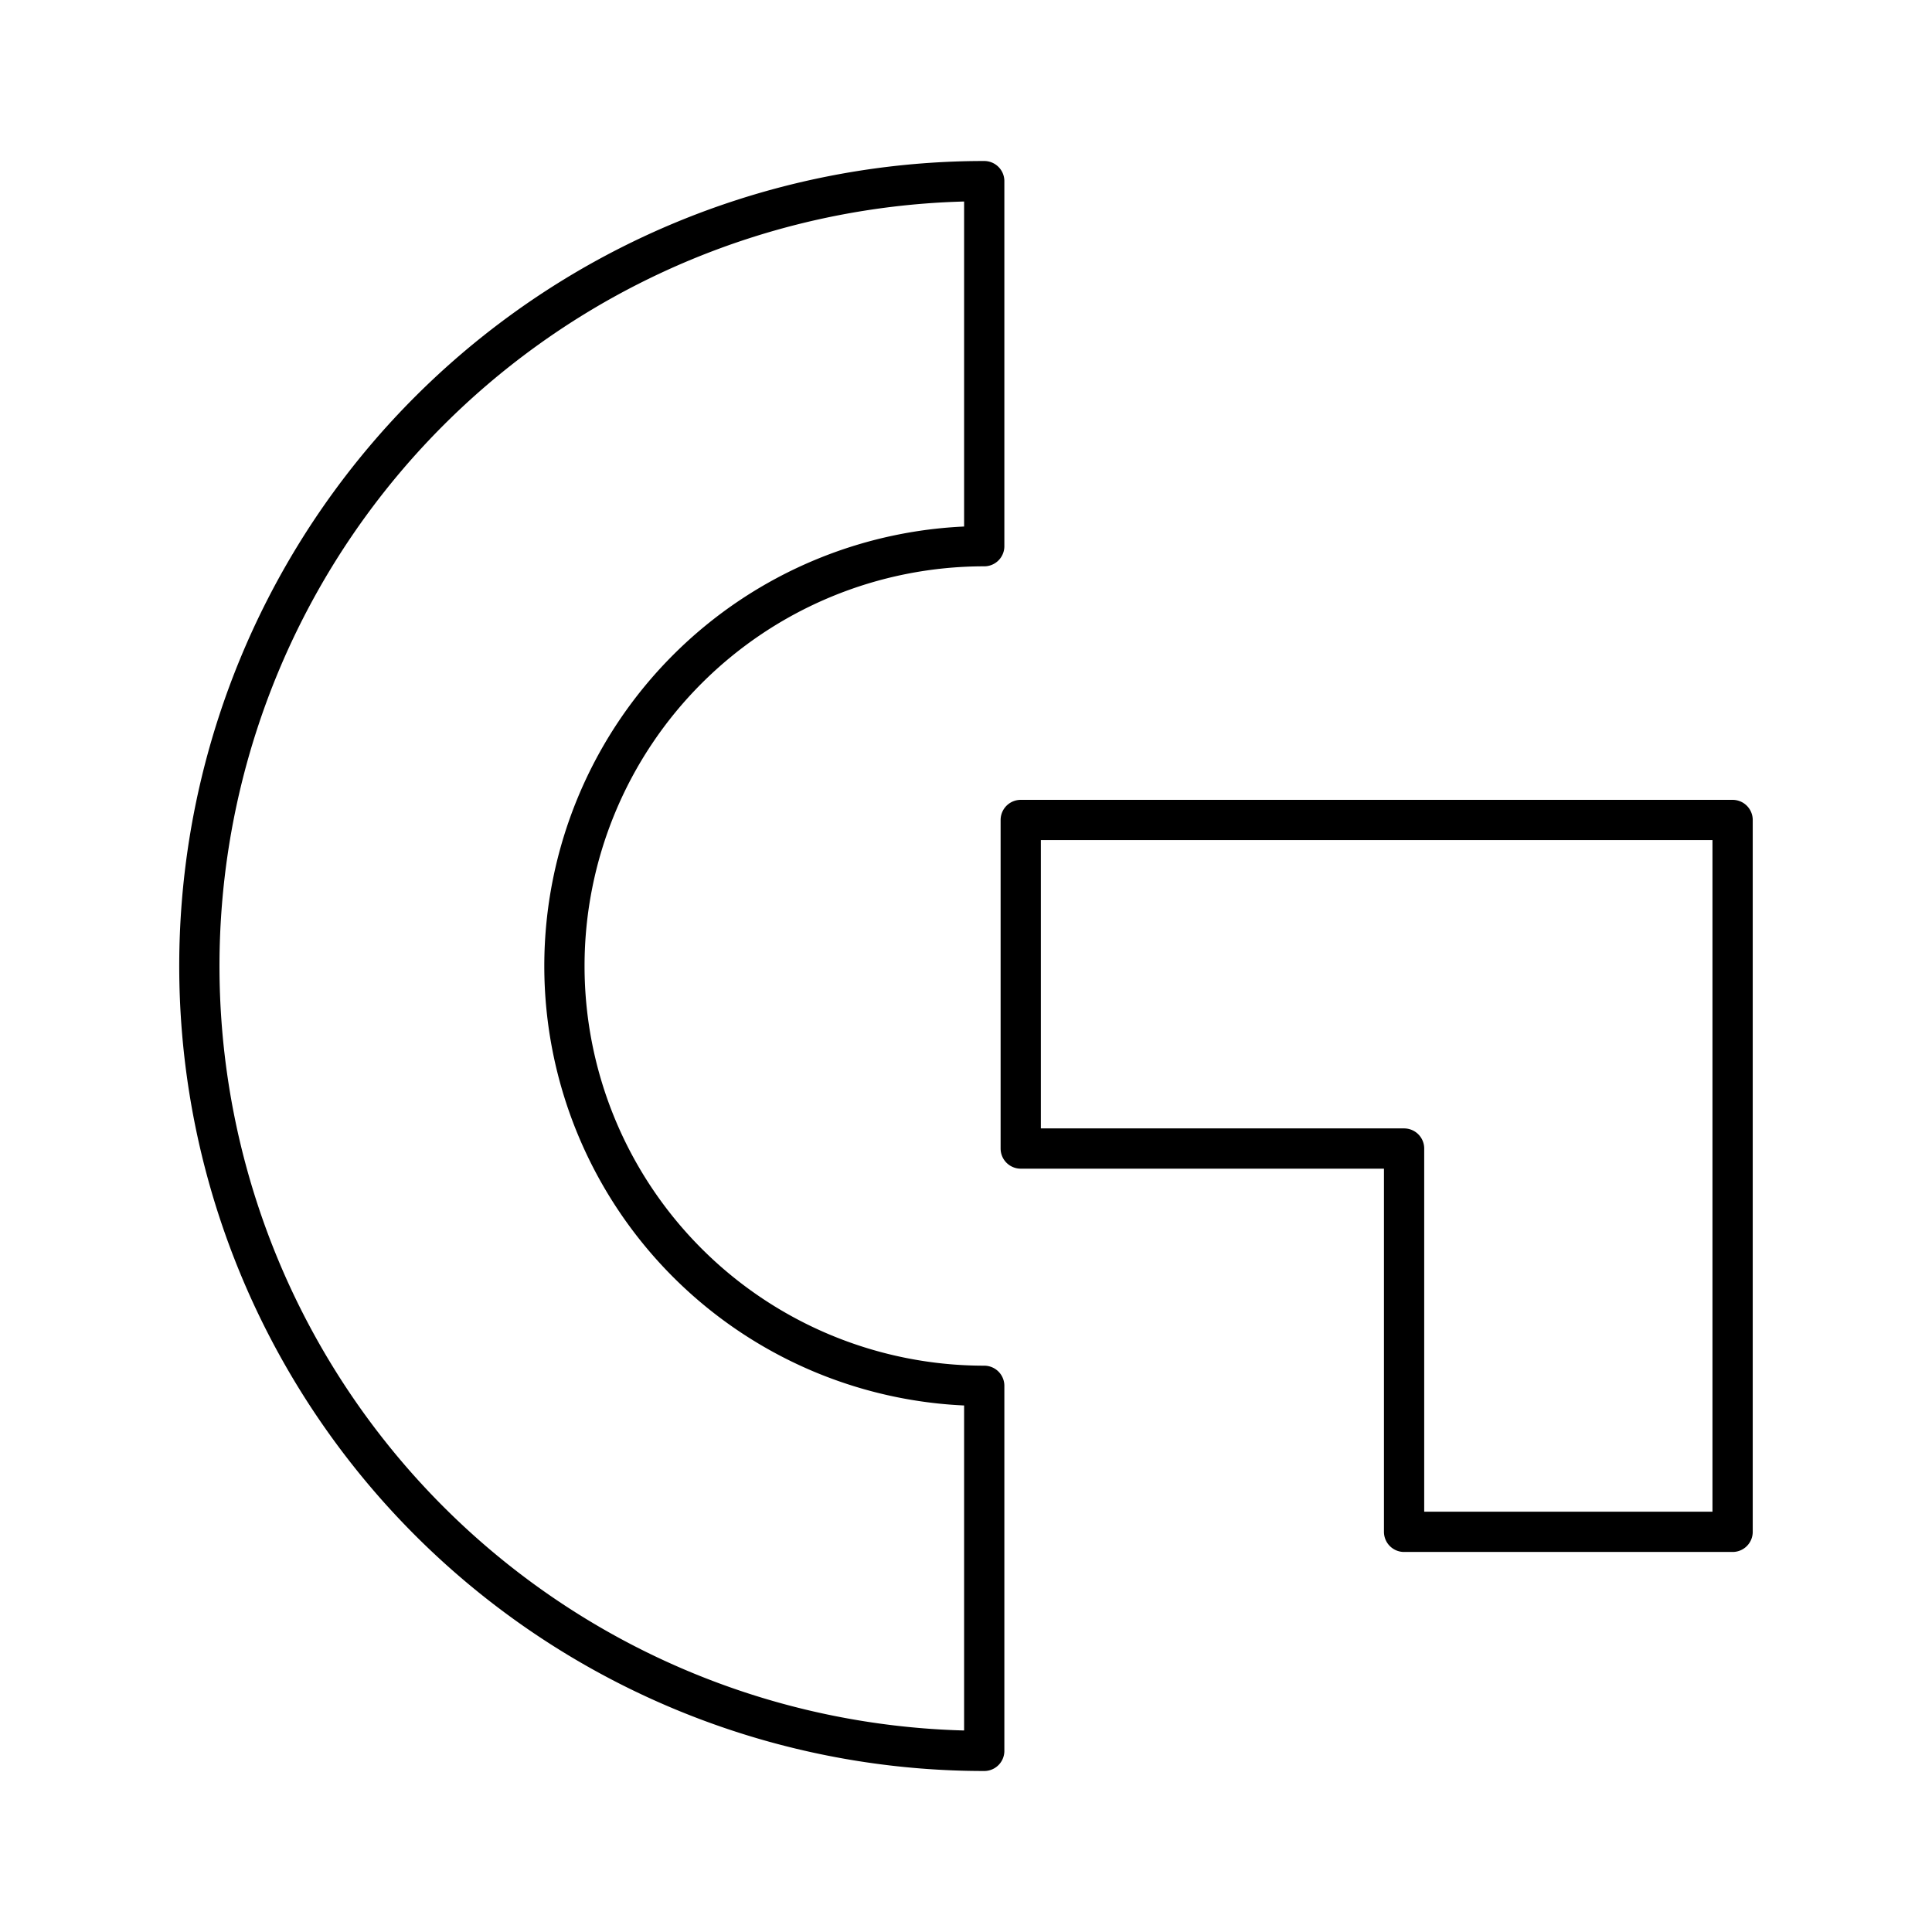 <svg xmlns="http://www.w3.org/2000/svg" width="1em" height="1em" viewBox="0 0 48 48"><path fill="none" stroke="currentColor" stroke-linecap="round" stroke-linejoin="round" d="M25.36 20.372v8.163h9.524v9.523h8.162V20.372zM24.453 4.5a19.5 19.5 0 0 0 0 39v-9.07a10.43 10.43 0 0 1 0-20.86z"/></svg>